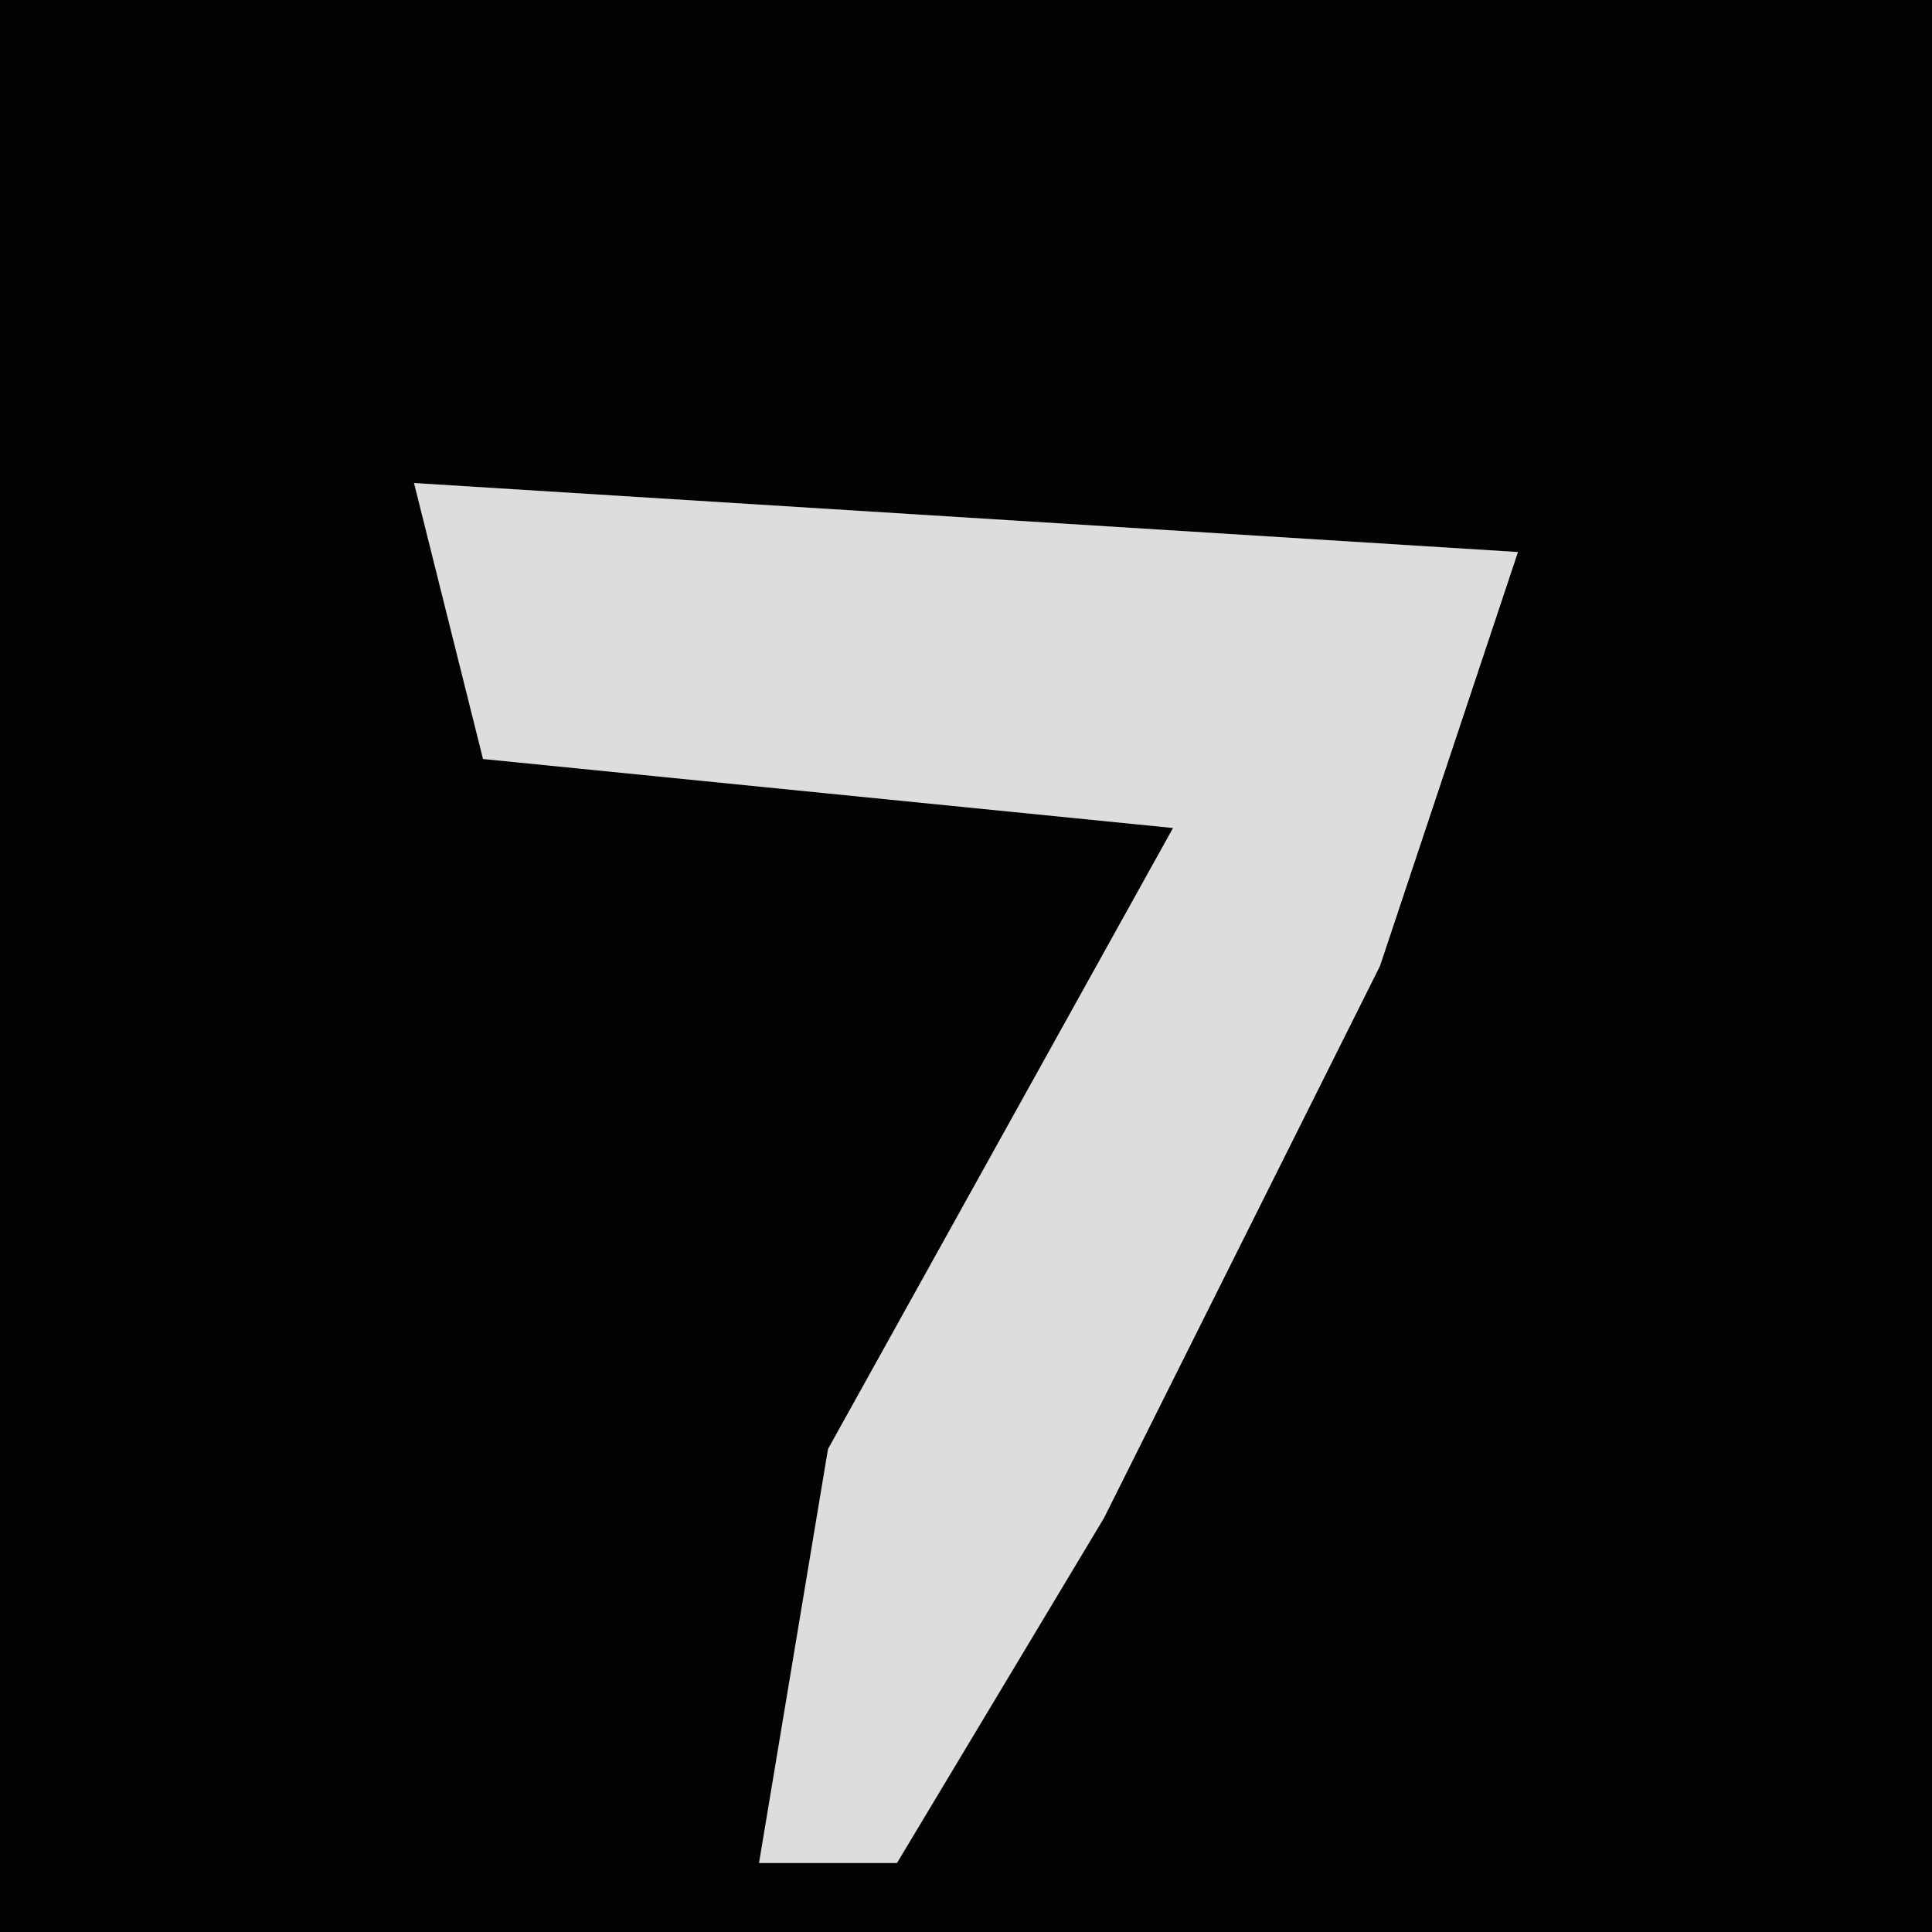 <?xml version="1.0" encoding="UTF-8"?>
<svg version="1.1" xmlns="http://www.w3.org/2000/svg" width="28" height="28">
<path d="M0,0 L28,0 L28,28 L0,28 Z " fill="#030303" transform="translate(0,0)"/>
<path d="M0,0 L16,1 L14,7 L10,15 L7,20 L5,20 L6,14 L11,5 L1,4 Z " fill="#DDDDDD" transform="translate(6,7)"/>
</svg>
